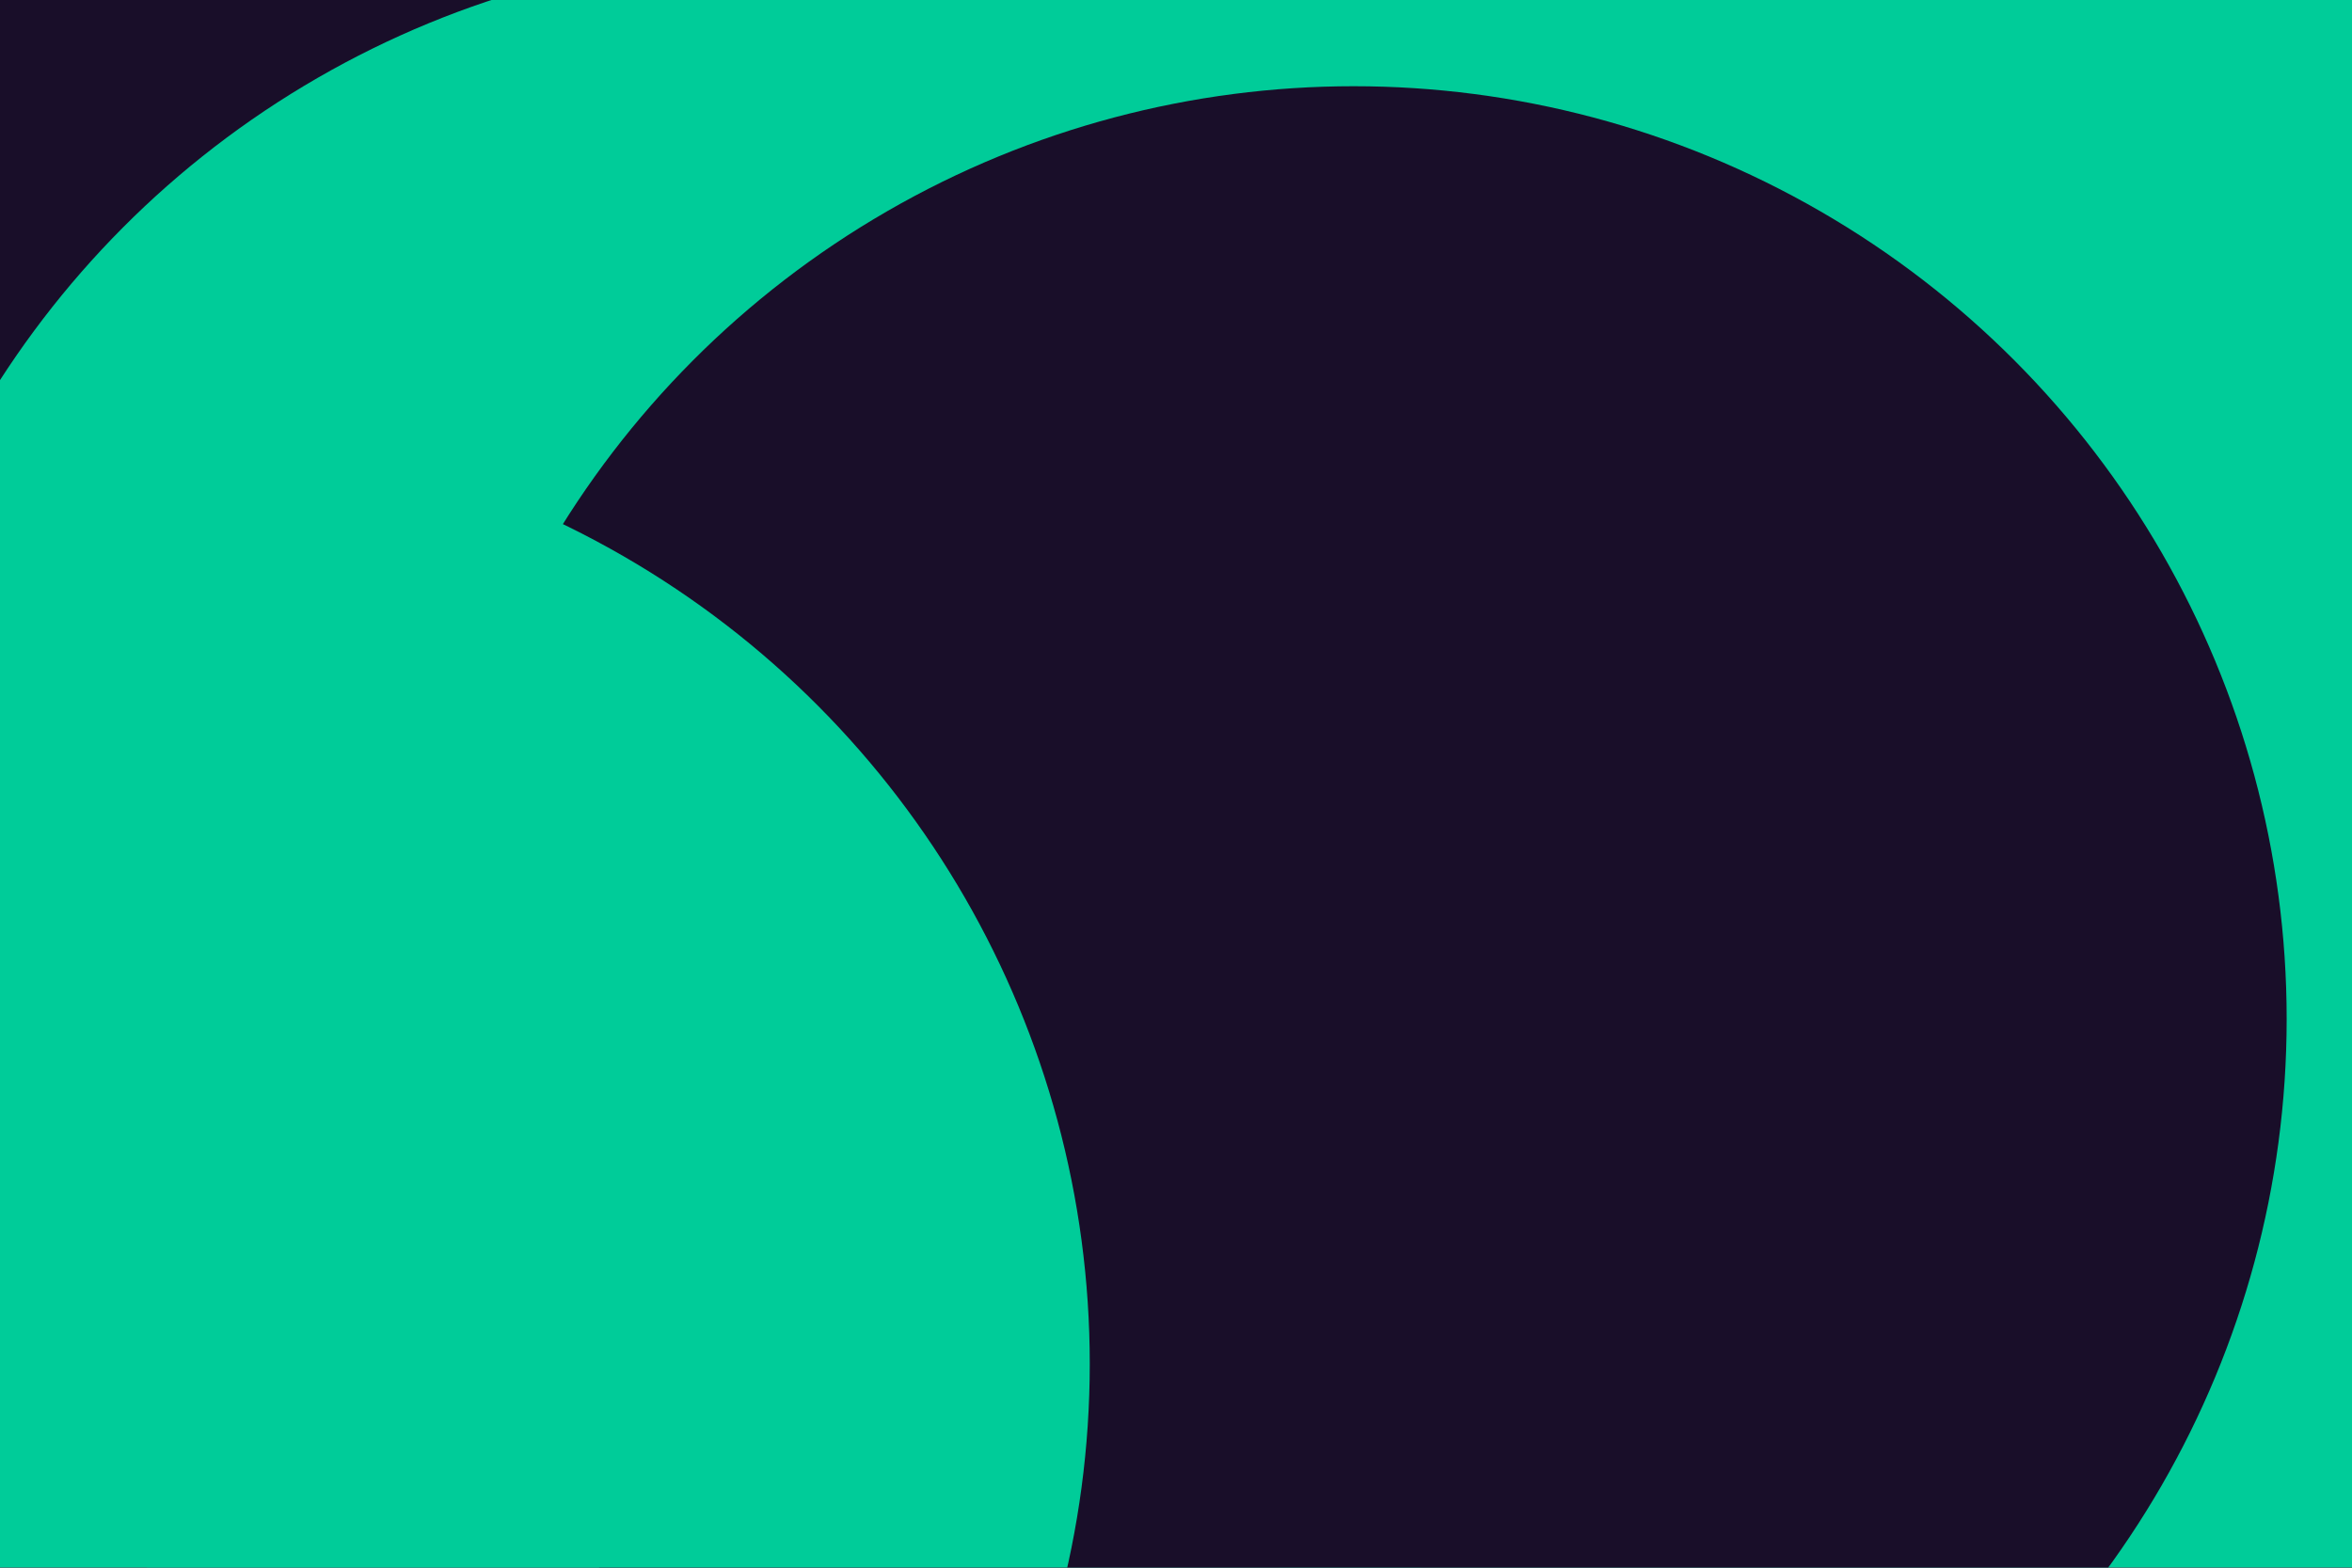 <svg id="visual" viewBox="0 0 900 600" width="900" height="600" xmlns="http://www.w3.org/2000/svg" xmlns:xlink="http://www.w3.org/1999/xlink" version="1.1"><defs><filter id="blur1" x="-10%" y="-10%" width="120%" height="120%"><feFlood flood-opacity="0" result="BackgroundImageFix"></feFlood><feBlend mode="normal" in="SourceGraphic" in2="BackgroundImageFix" result="shape"></feBlend><feGaussianBlur stdDeviation="161" result="effect1_foregroundBlur"></feGaussianBlur></filter></defs><rect width="900" height="600" fill="#190e29"></rect><g filter="url(#blur1)"><circle cx="770" cy="379" fill="#00CC99" r="357"></circle><circle cx="228" cy="137" fill="#190e29" r="357"></circle><circle cx="651" cy="54" fill="#00CC99" r="357"></circle><circle cx="300" cy="339" fill="#00CC99" r="357"></circle><circle cx="518" cy="390" fill="#190e29" r="357"></circle><circle cx="60" cy="522" fill="#00CC99" r="357"></circle></g></svg>